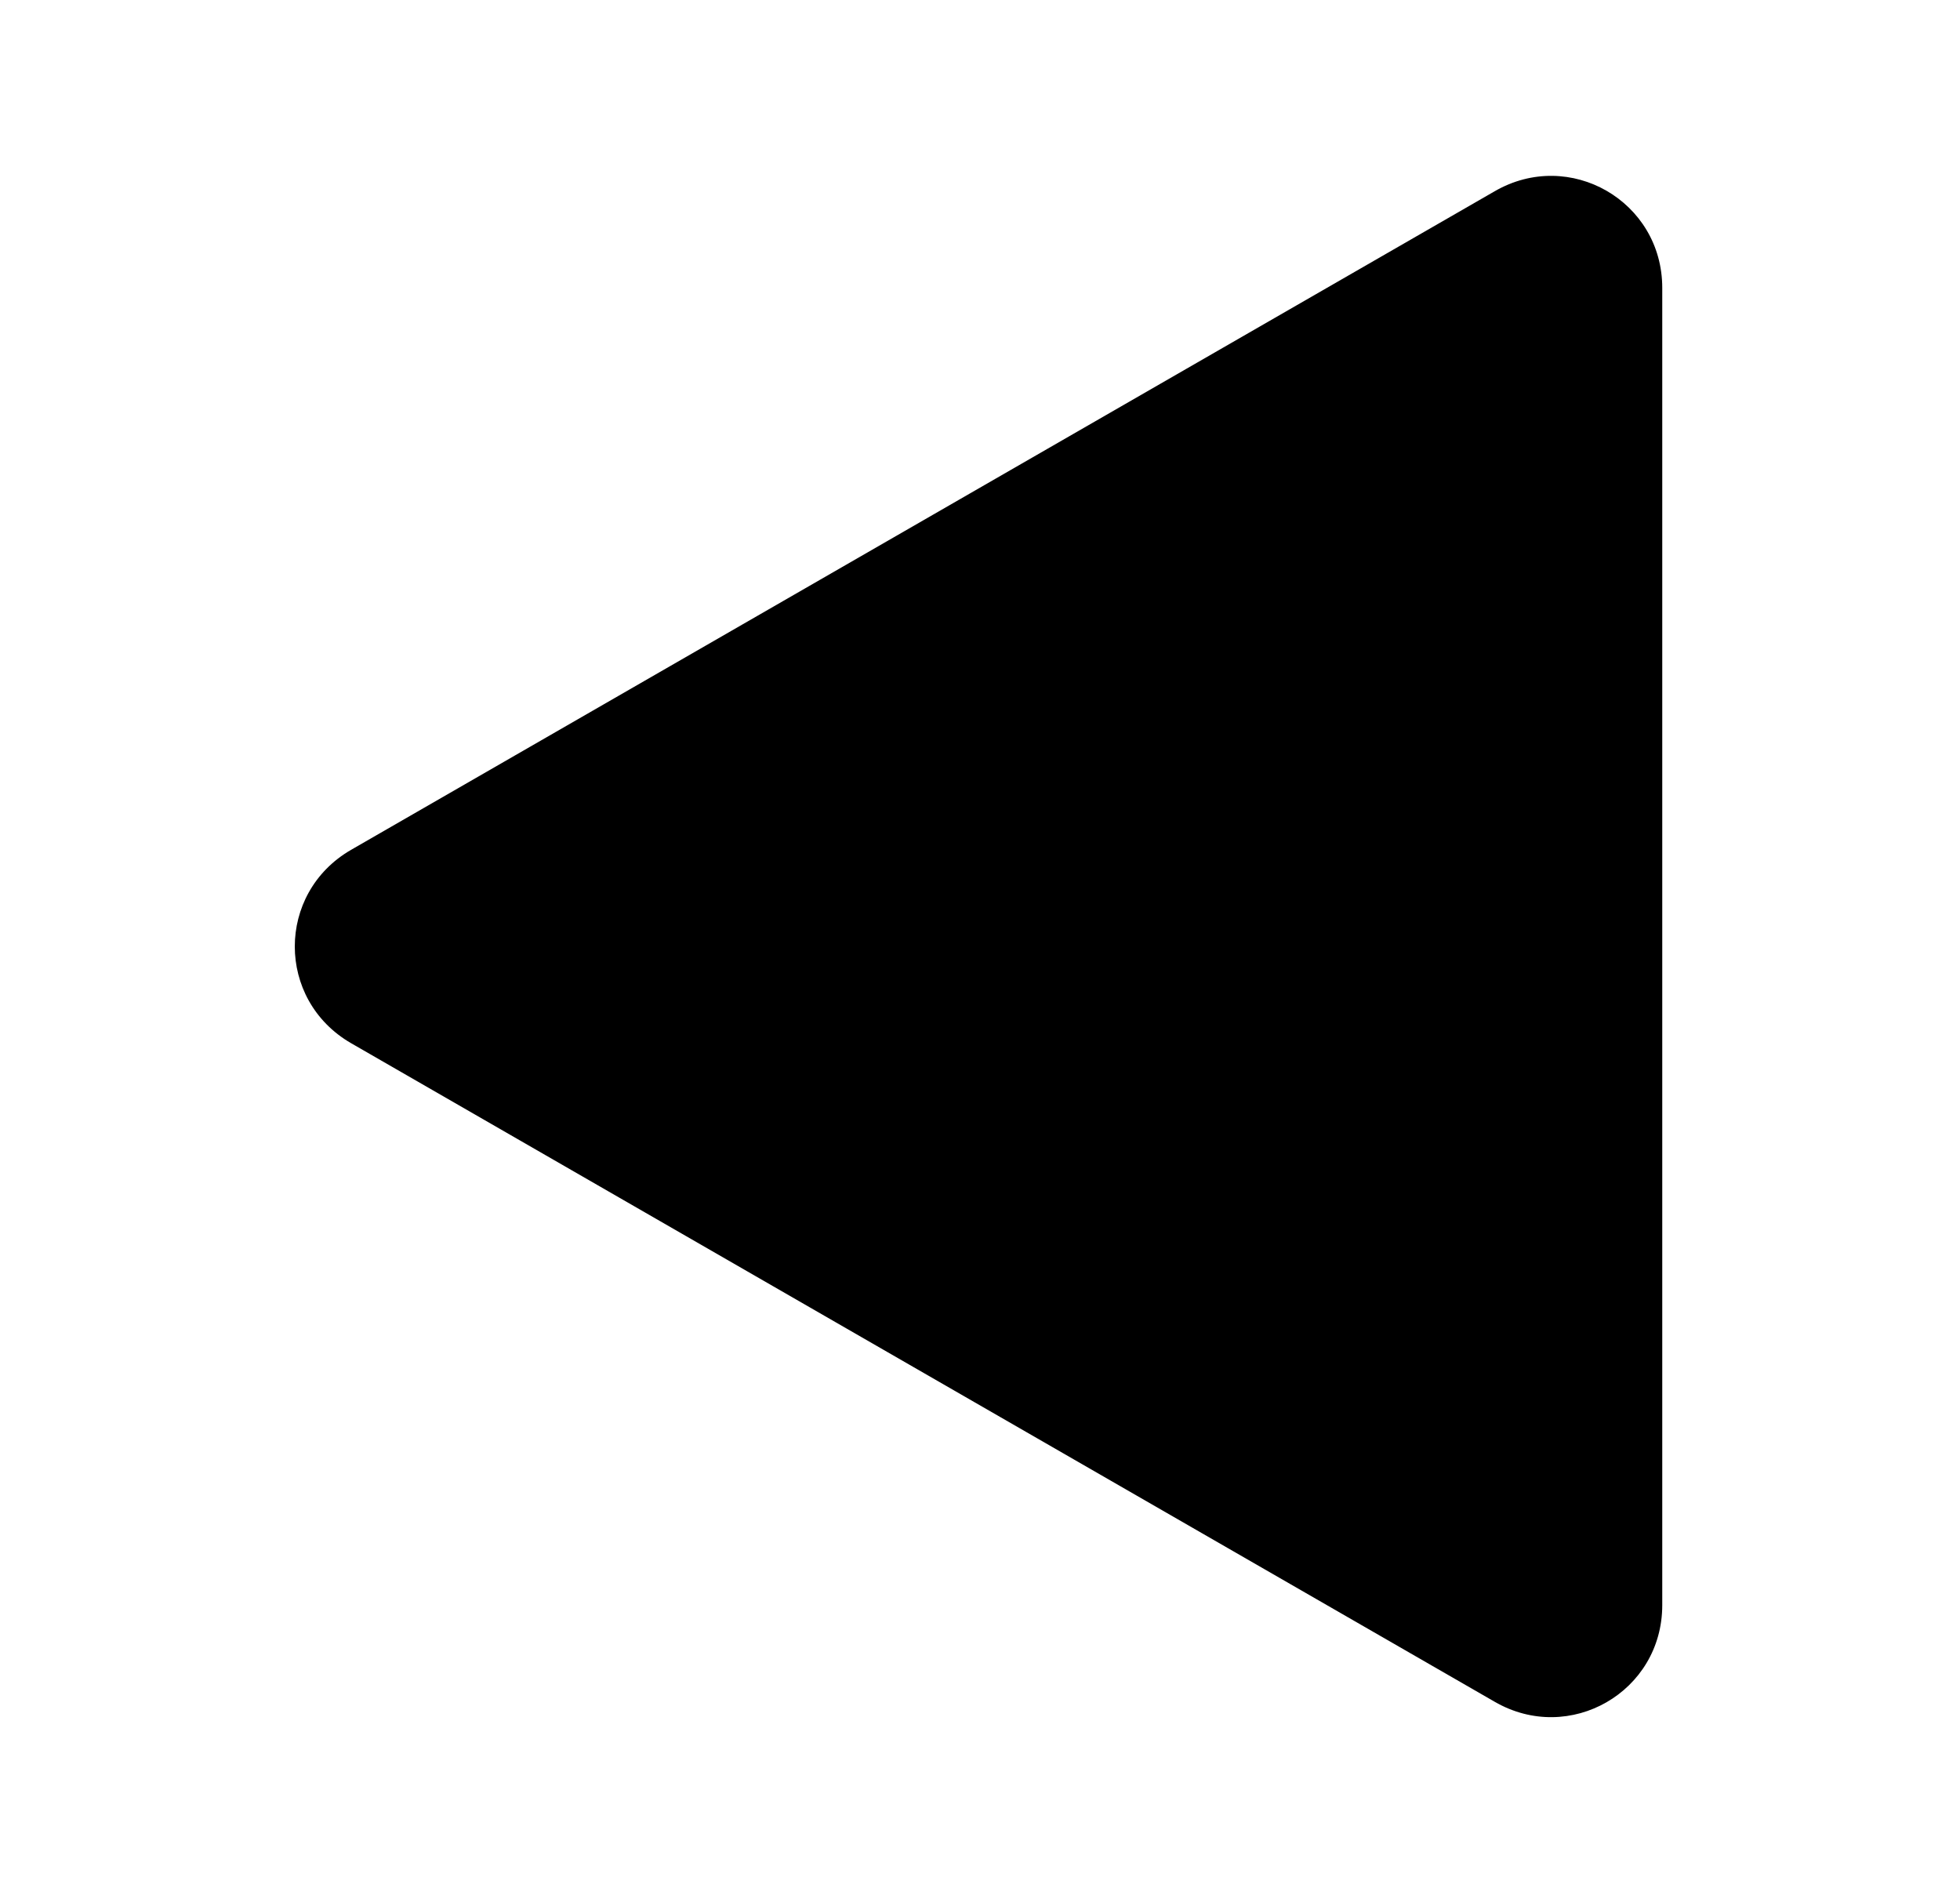 <?xml version="1.0" encoding="utf-8"?>
<!-- Generator: Adobe Illustrator 27.7.0, SVG Export Plug-In . SVG Version: 6.00 Build 0)  -->
<svg version="1.1" id="Layer_1" xmlns="http://www.w3.org/2000/svg" xmlns:xlink="http://www.w3.org/1999/xlink" x="0px" y="0px"
	 viewBox="0 0 99.4 96.1" style="enable-background:new 0 0 99.4 96.1;" xml:space="preserve">
<style type="text/css">
	.st0{display:none;}
	.st1{display:inline;}
</style>
<g id="Layer_1_00000069375697425858688680000018163382088473342353_" class="st0">
	<g class="st1">
		<path d="M48.7,18.7h33.5c4.4,0,7.1,4.7,4.9,8.5l-16.7,29l-16.7,29c-2.2,3.8-7.6,3.8-9.8,0l-16.7-29l-16.7-29
			c-2.2-3.8,0.5-8.5,4.9-8.5C15.4,18.7,48.7,18.7,48.7,18.7z"/>
	</g>
</g>
<g id="Layer_2_00000037676678230854488570000013484271083424079292_">
	<g>
		<path d="M84.3,47.9v33.5c0,4.4-4.7,7.1-8.5,4.9l-29-16.7l-29-16.7c-3.8-2.2-3.8-7.6,0-9.8l29-16.7l29-16.7
			c3.8-2.2,8.5,0.5,8.5,4.9V47.9z"/>
	</g>
</g>
</svg>
